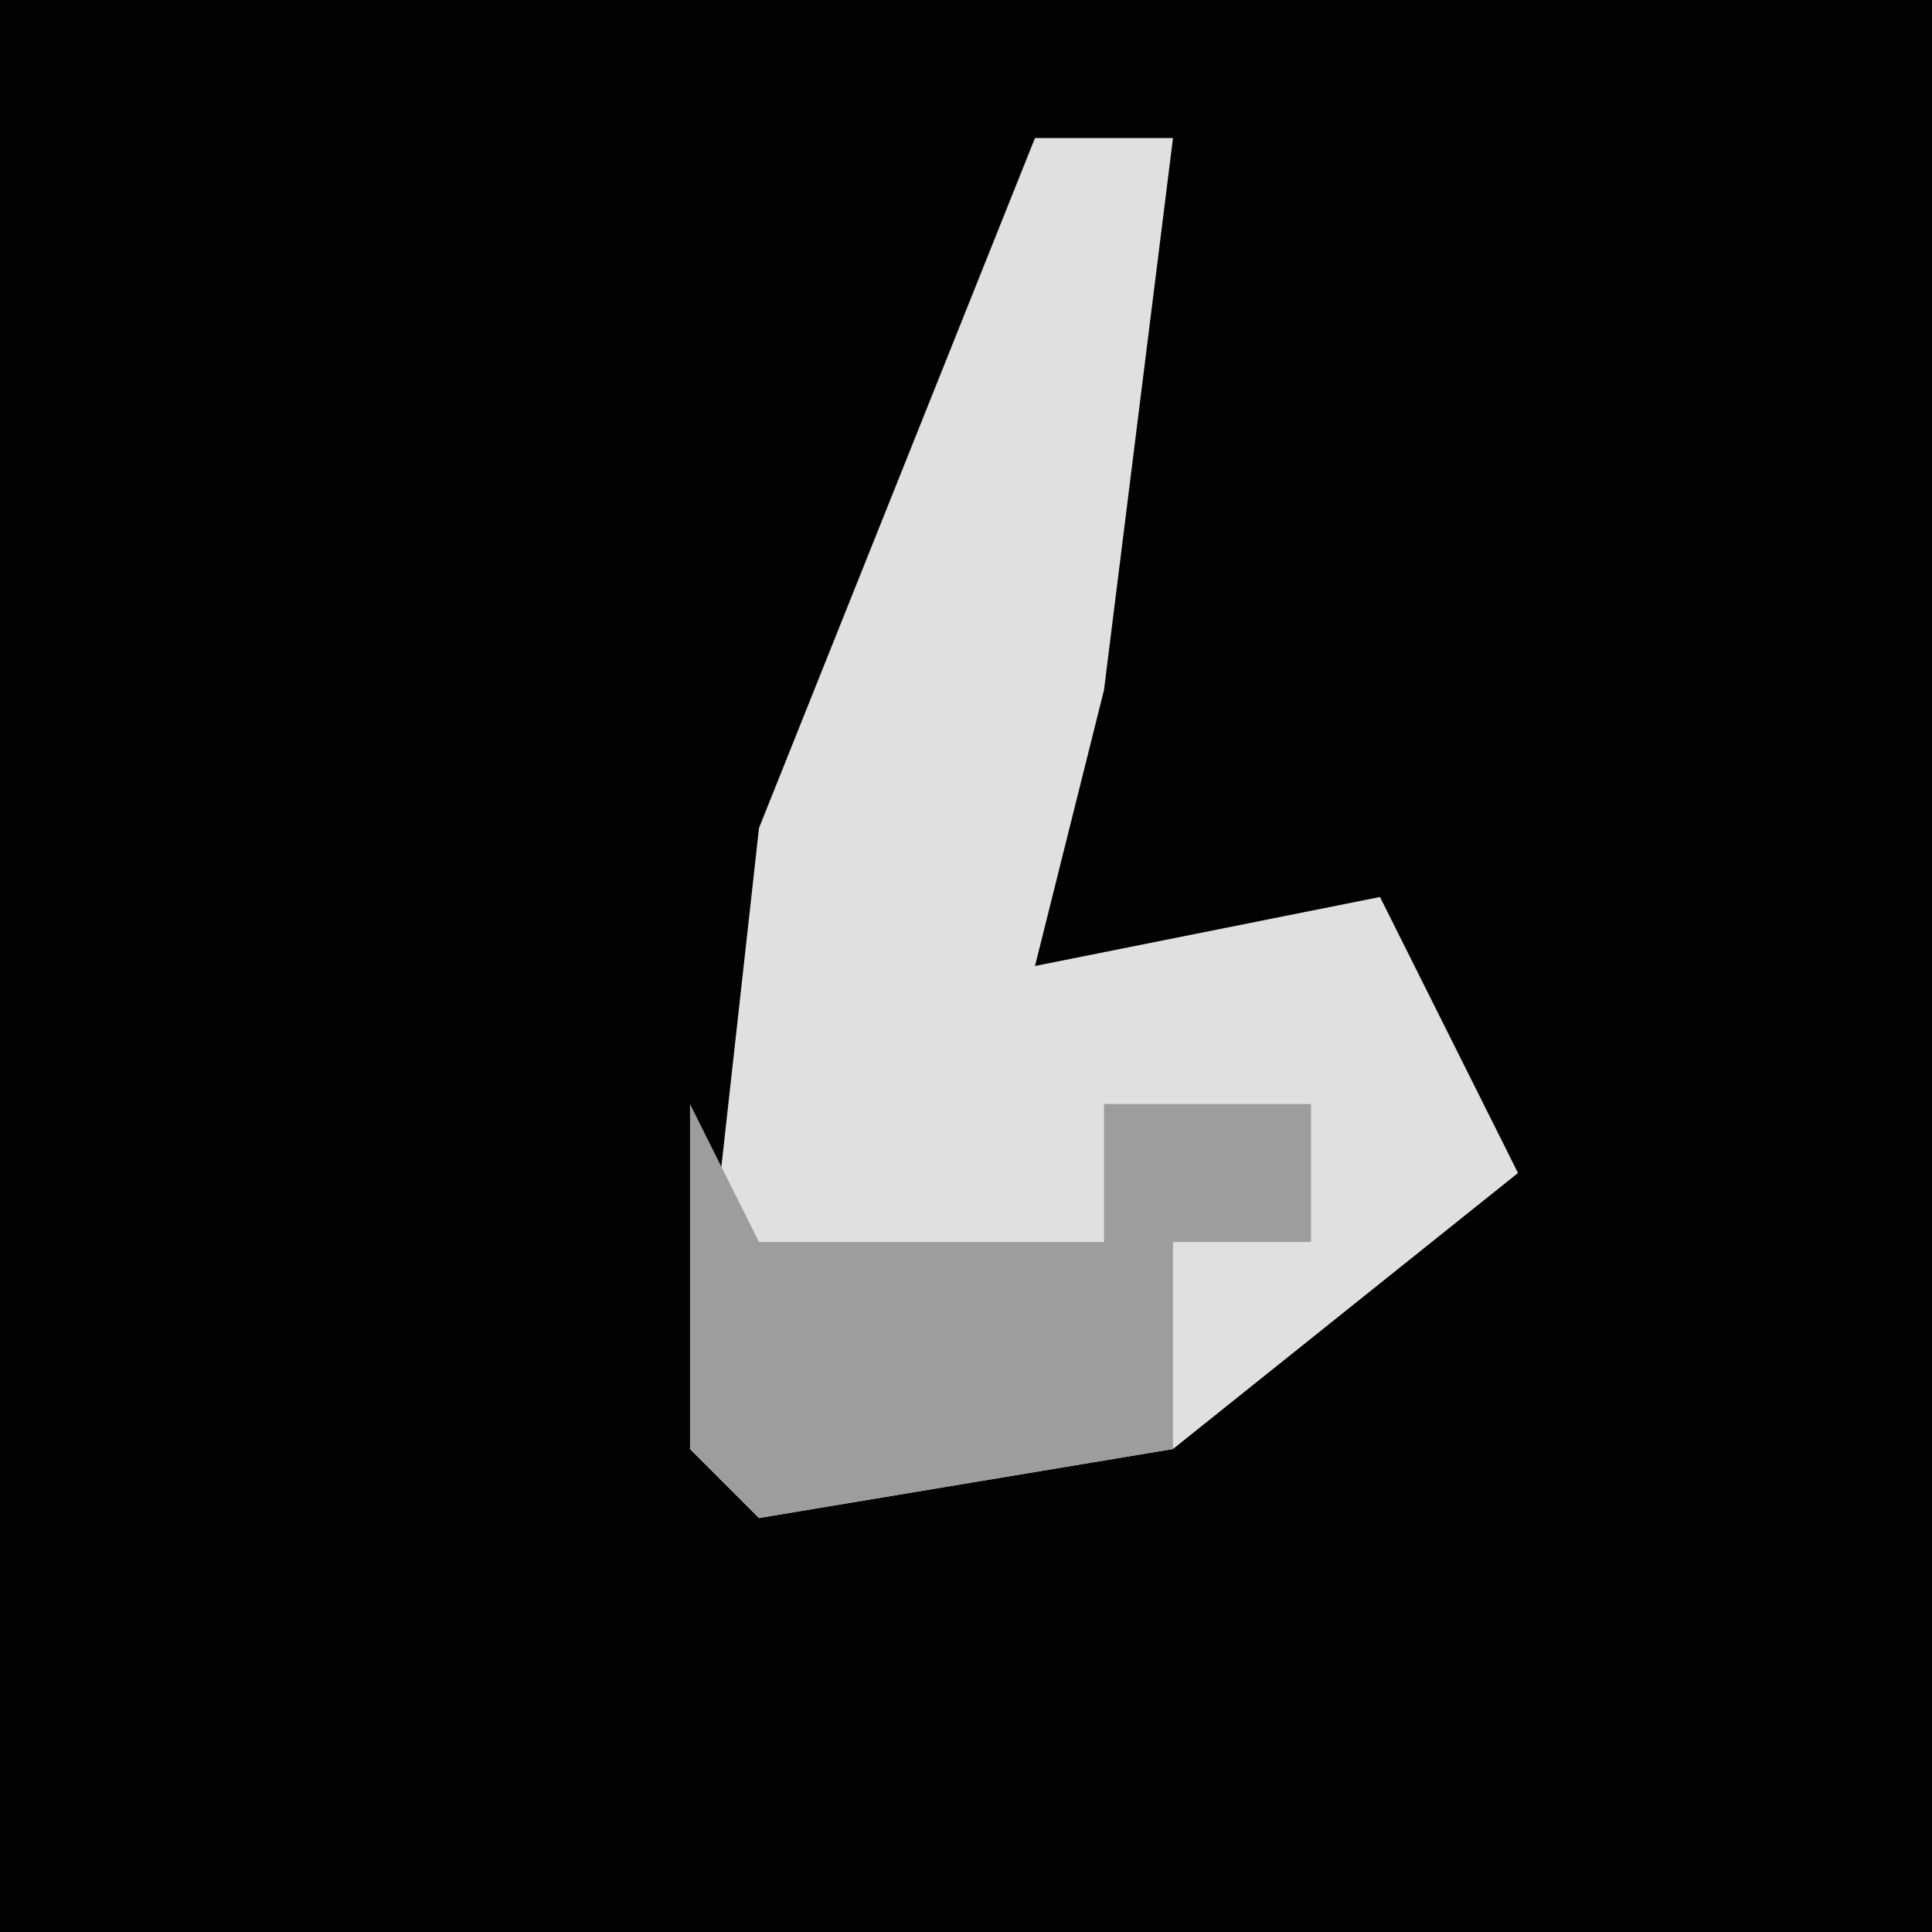 <?xml version="1.0" encoding="UTF-8"?>
<svg version="1.1" xmlns="http://www.w3.org/2000/svg" width="28" height="28">
<path d="M0,0 L28,0 L28,28 L0,28 Z " fill="#020202" transform="translate(0,0)"/>
<path d="M0,0 L2,0 L1,8 L0,12 L5,11 L7,15 L2,19 L-4,20 L-5,19 L-4,10 Z " fill="#E0E0E0" transform="translate(15,2)"/>
<path d="M0,0 L1,2 L6,2 L6,0 L9,0 L9,2 L7,2 L7,5 L1,6 L0,5 Z " fill="#9D9D9D" transform="translate(10,16)"/>
</svg>
